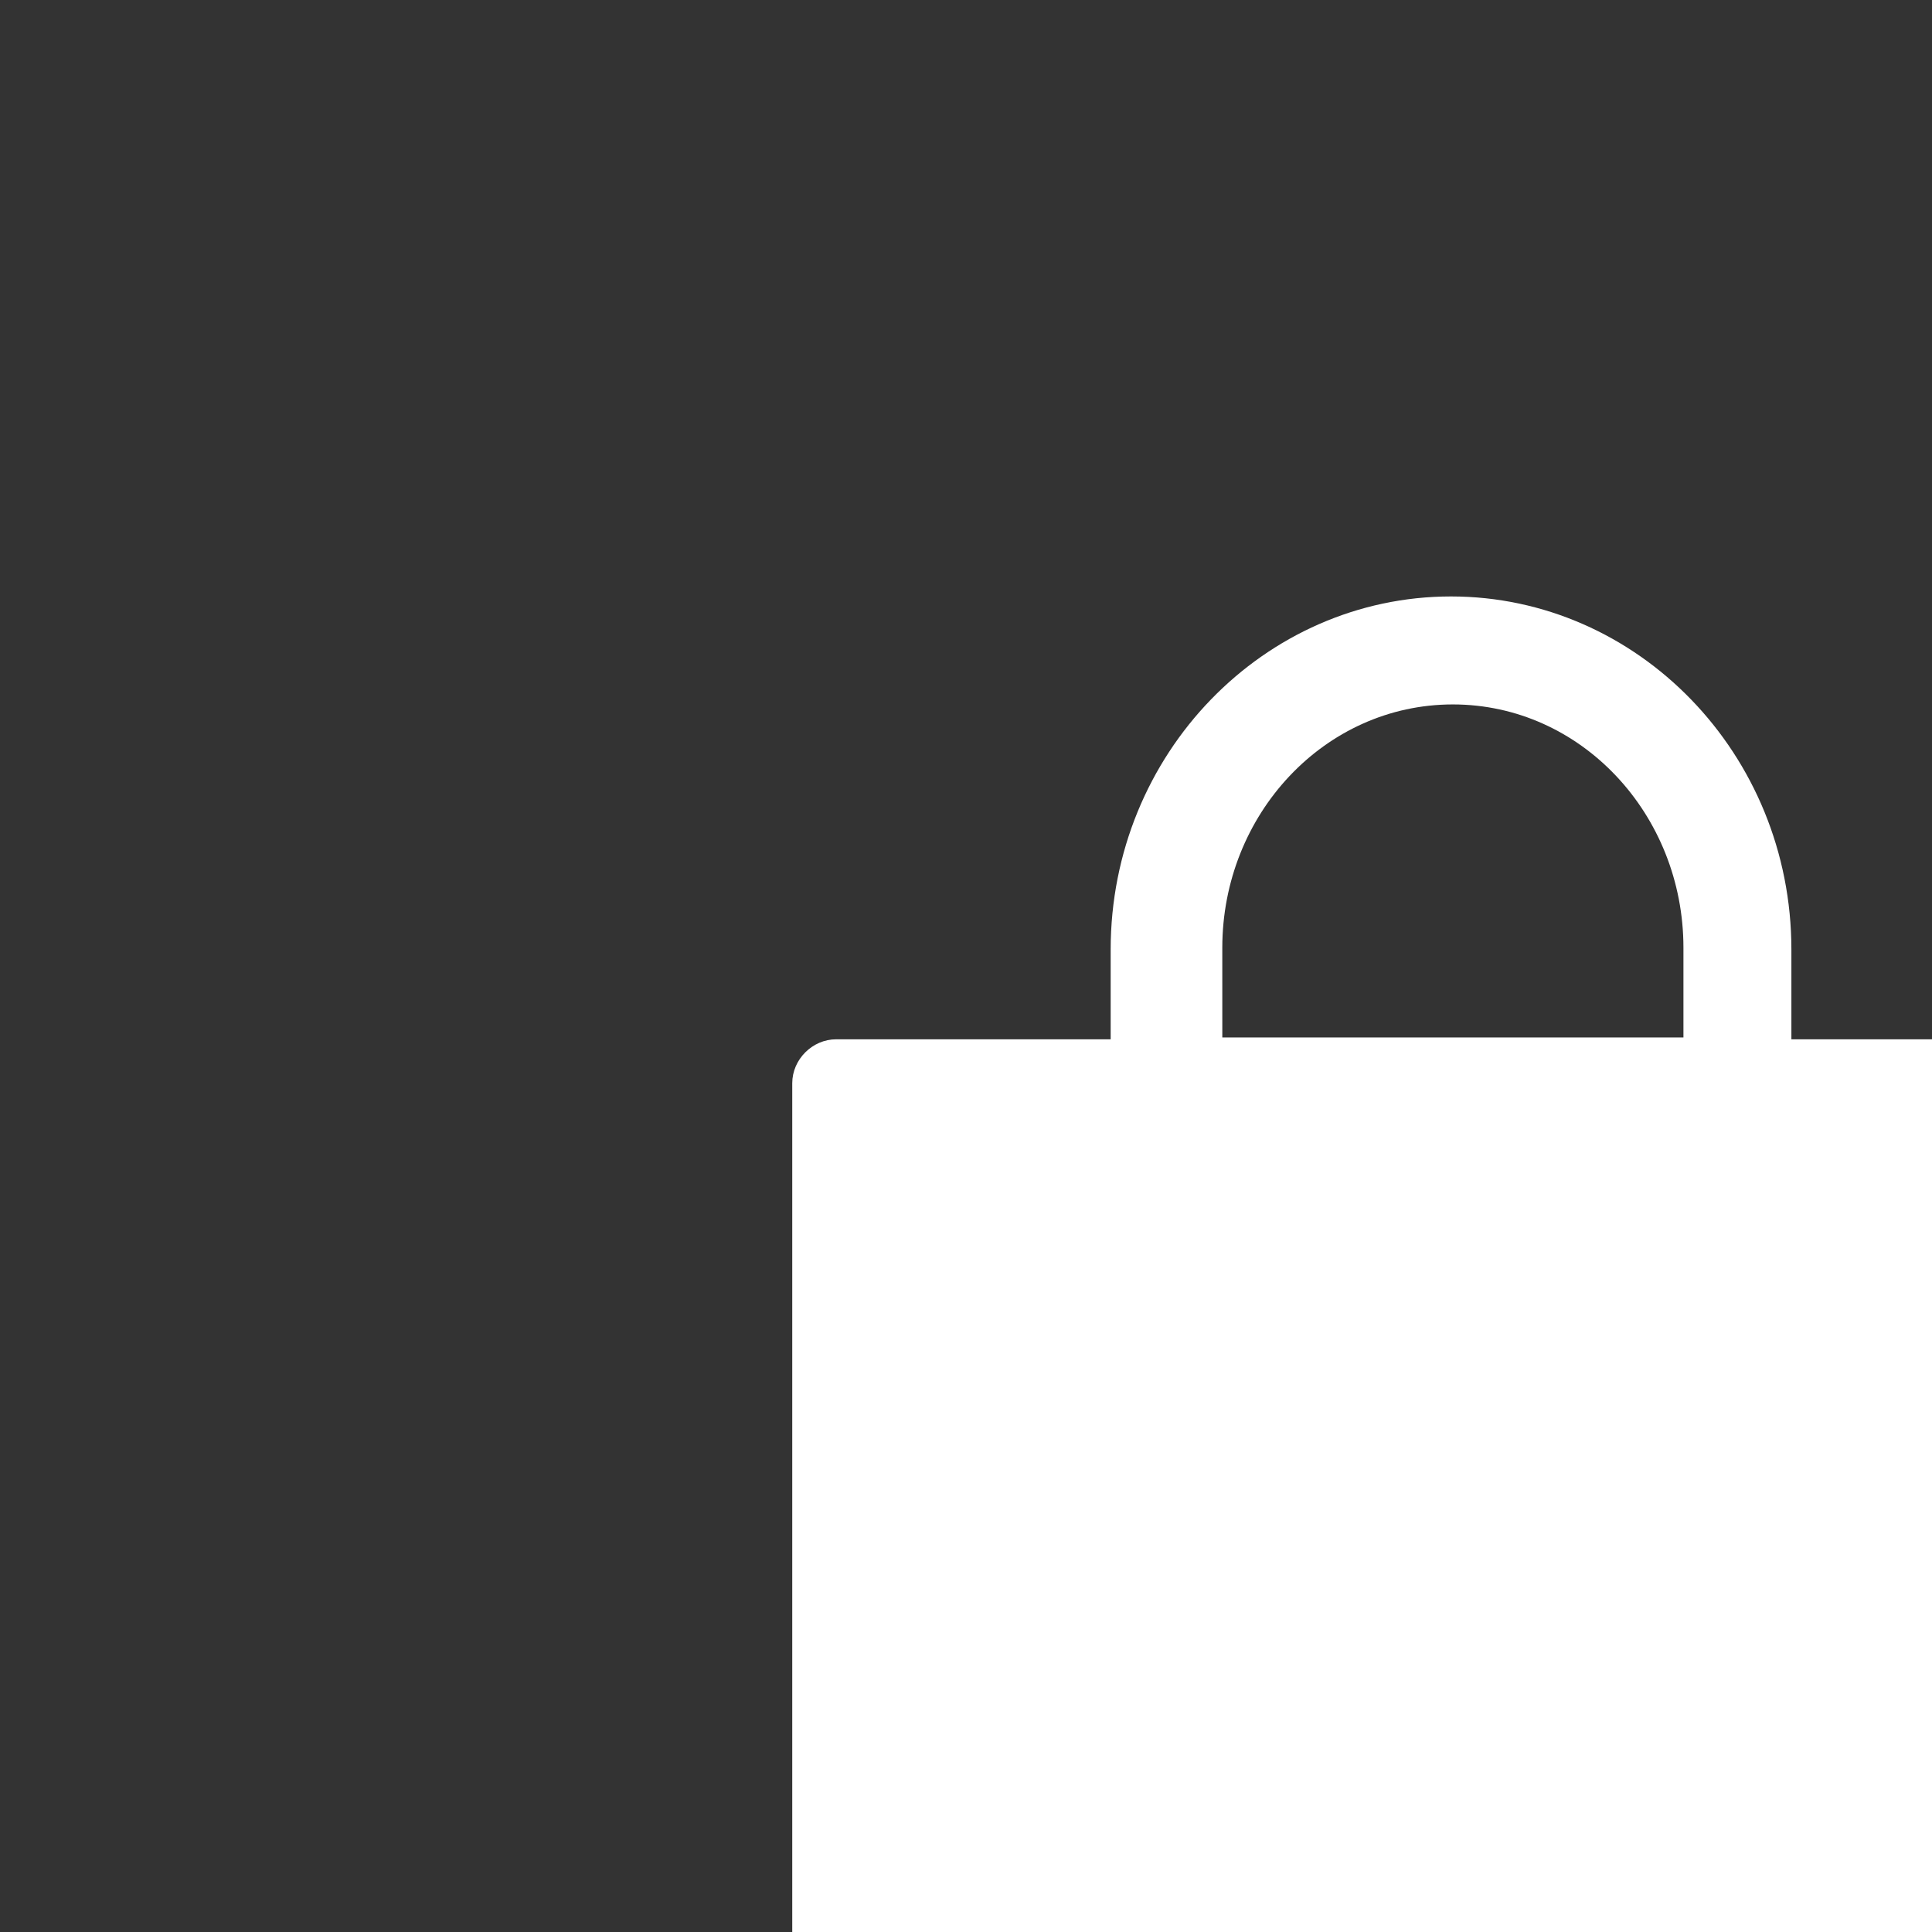 <?xml version="1.0" encoding="UTF-8"?>
<svg width="500" height="500" version="1.1"  xmlns="http://www.w3.org/2000/svg">
 <rect width="100%" height="100%" fill="#333333" stroke="none"/>
 <path d="m534.65 268.97h-71.039v-23.207c0-50.672-39.781-91.402-88.086-91.402-48.305 0-88.086 40.727-88.086 91.402v23.207h-71.039c-6.156 0-11.367 5.211-11.367 11.367v283.68c0 18.941 15.156 34.098 34.098 34.098h272.31c18.941 0 34.098-15.156 34.098-34.098l0.004-283.68c0.473-6.633-4.262-11.367-10.891-11.367zm-218.32-23.68c0-34.57 26.52-62.984 59.672-62.984s59.672 28.414 59.672 62.984v23.207h-119.34z" fill="#fff"/>
</svg>
